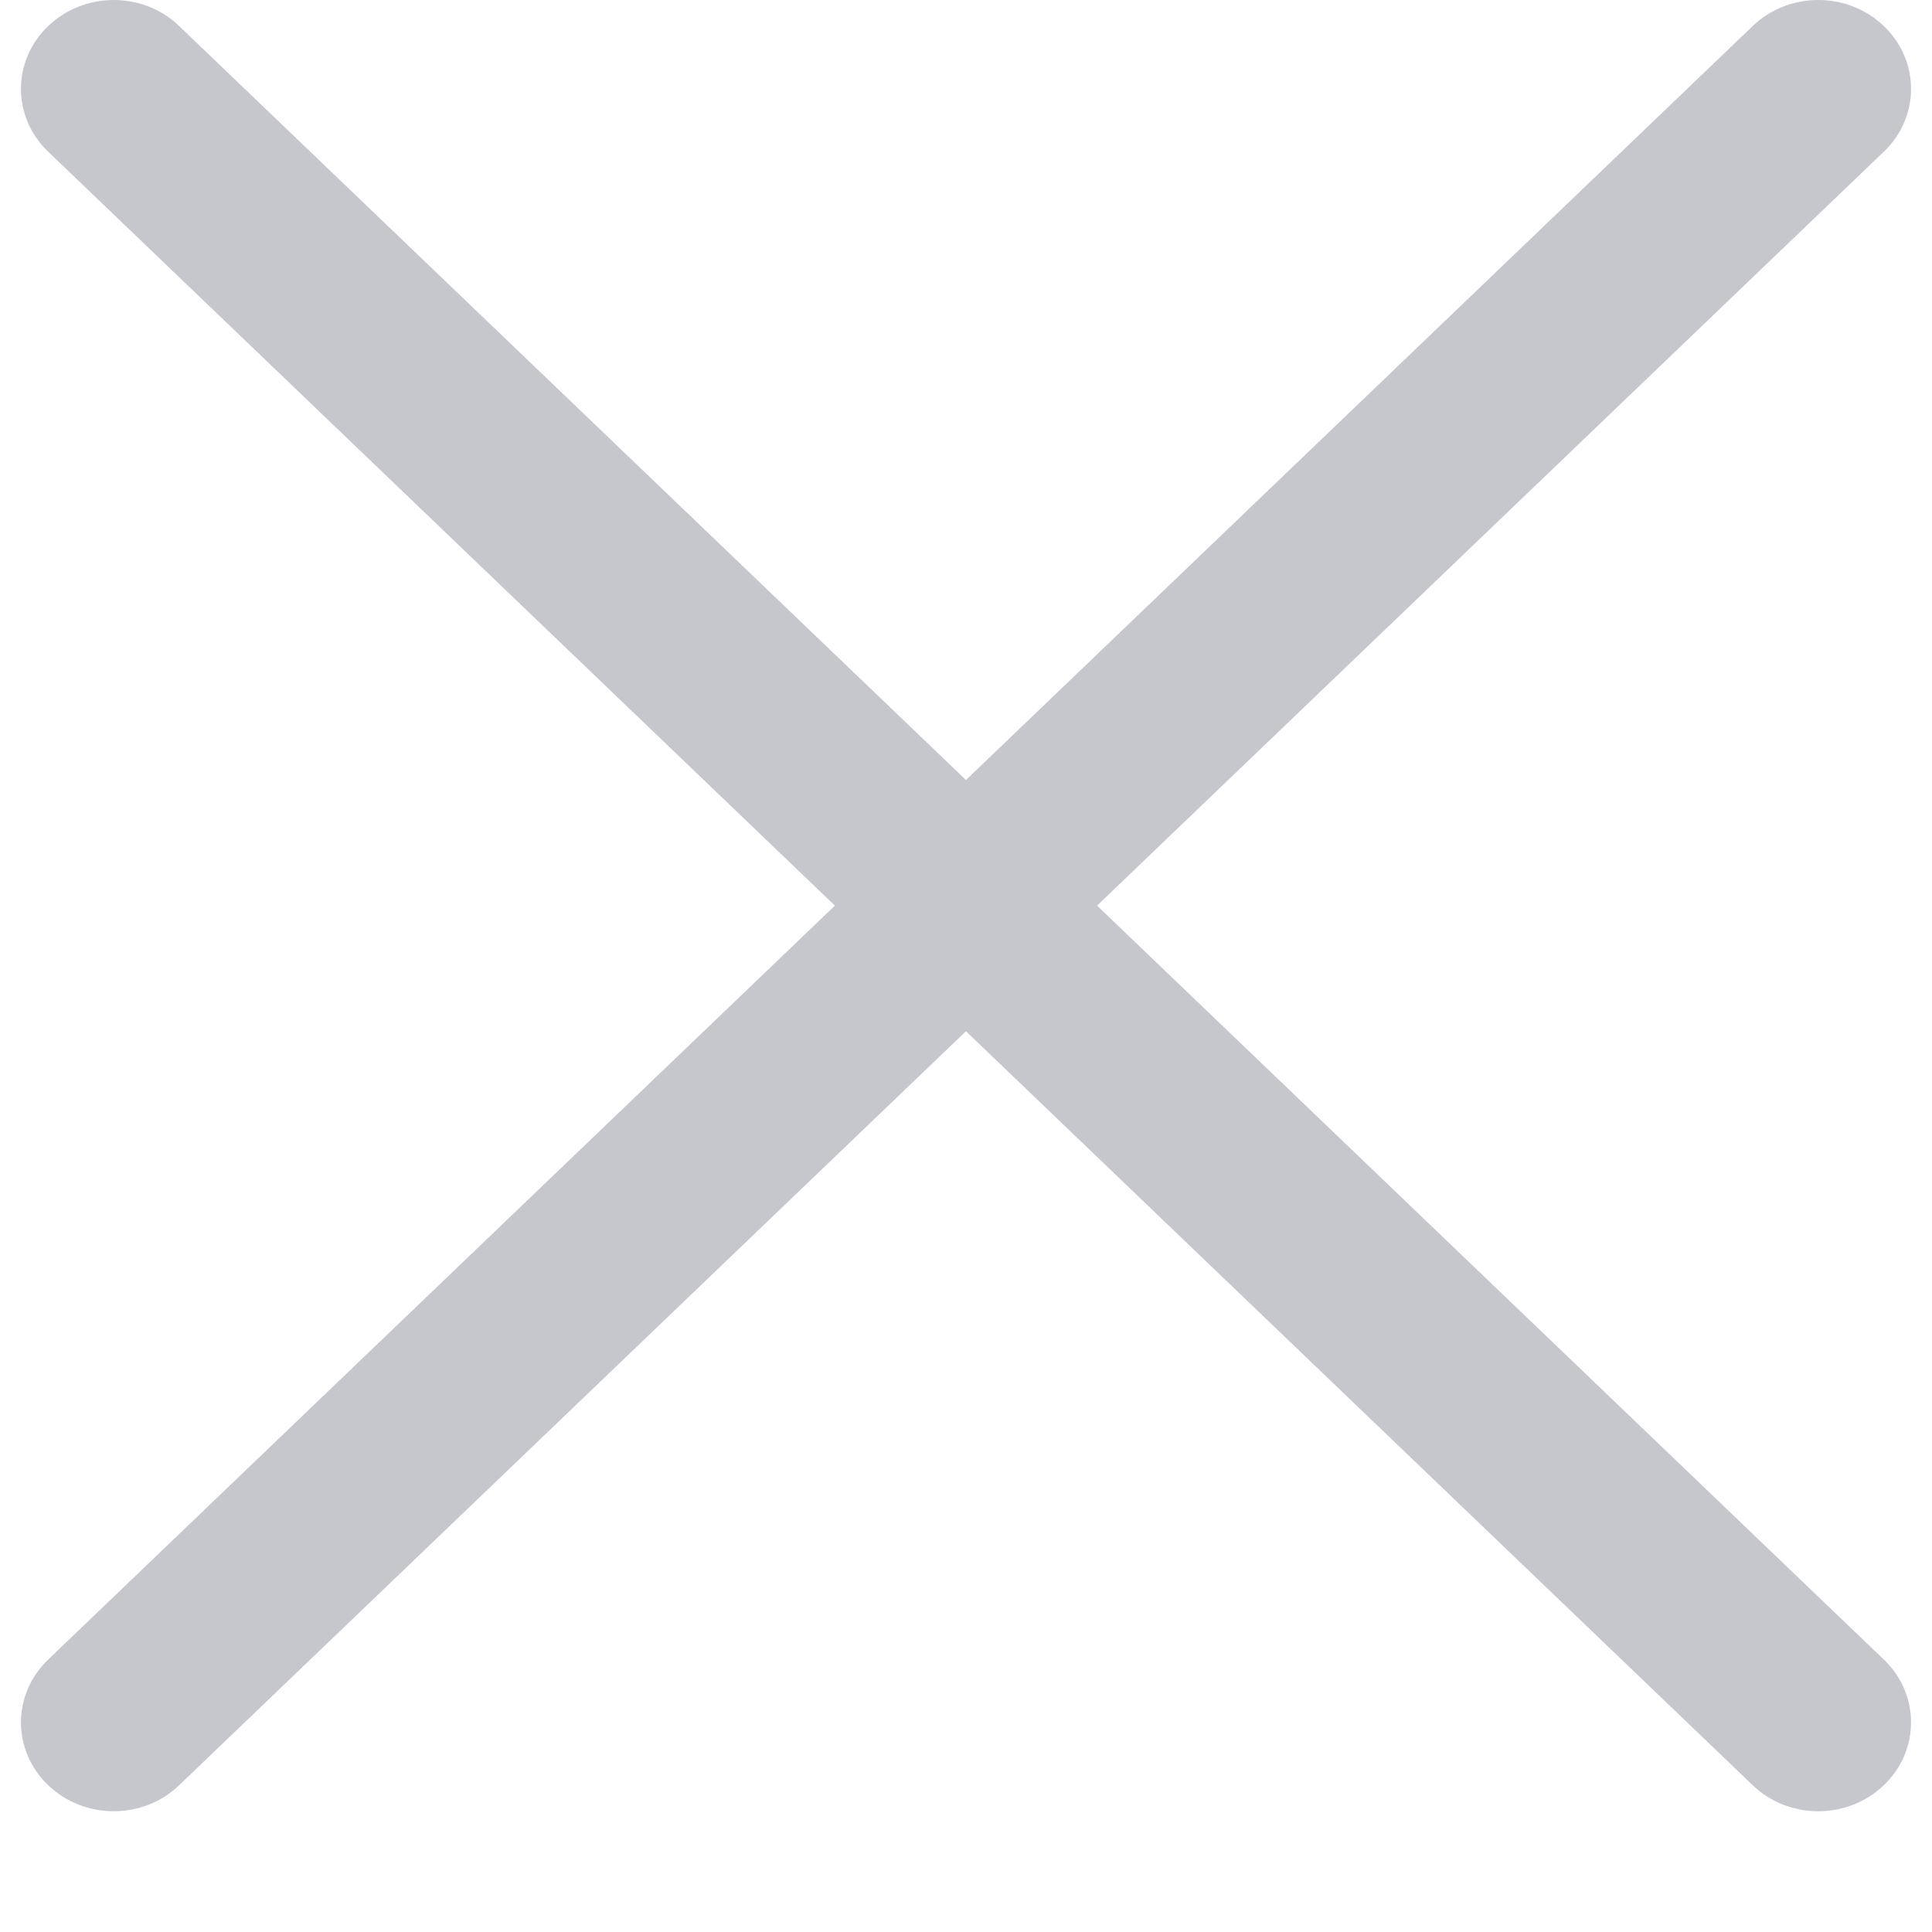 <svg width="12" height="12" viewBox="0 0 12 12" fill="none" xmlns="http://www.w3.org/2000/svg">
<path d="M0.299 11.088C0.074 10.873 0.074 10.523 0.299 10.308L10.886 0.162C11.111 -0.054 11.476 -0.054 11.701 0.162C11.926 0.377 11.926 0.727 11.701 0.942L1.113 11.088C0.889 11.304 0.524 11.304 0.299 11.088Z" fill="#C5C7CD"/>
<path d="M0.299 0.162C0.524 -0.054 0.889 -0.054 1.113 0.162L11.701 10.308C11.926 10.523 11.926 10.873 11.701 11.088C11.476 11.304 11.111 11.304 10.886 11.088L0.299 0.942C0.074 0.727 0.074 0.377 0.299 0.162Z" fill="#C5C7CD"/>
</svg>
